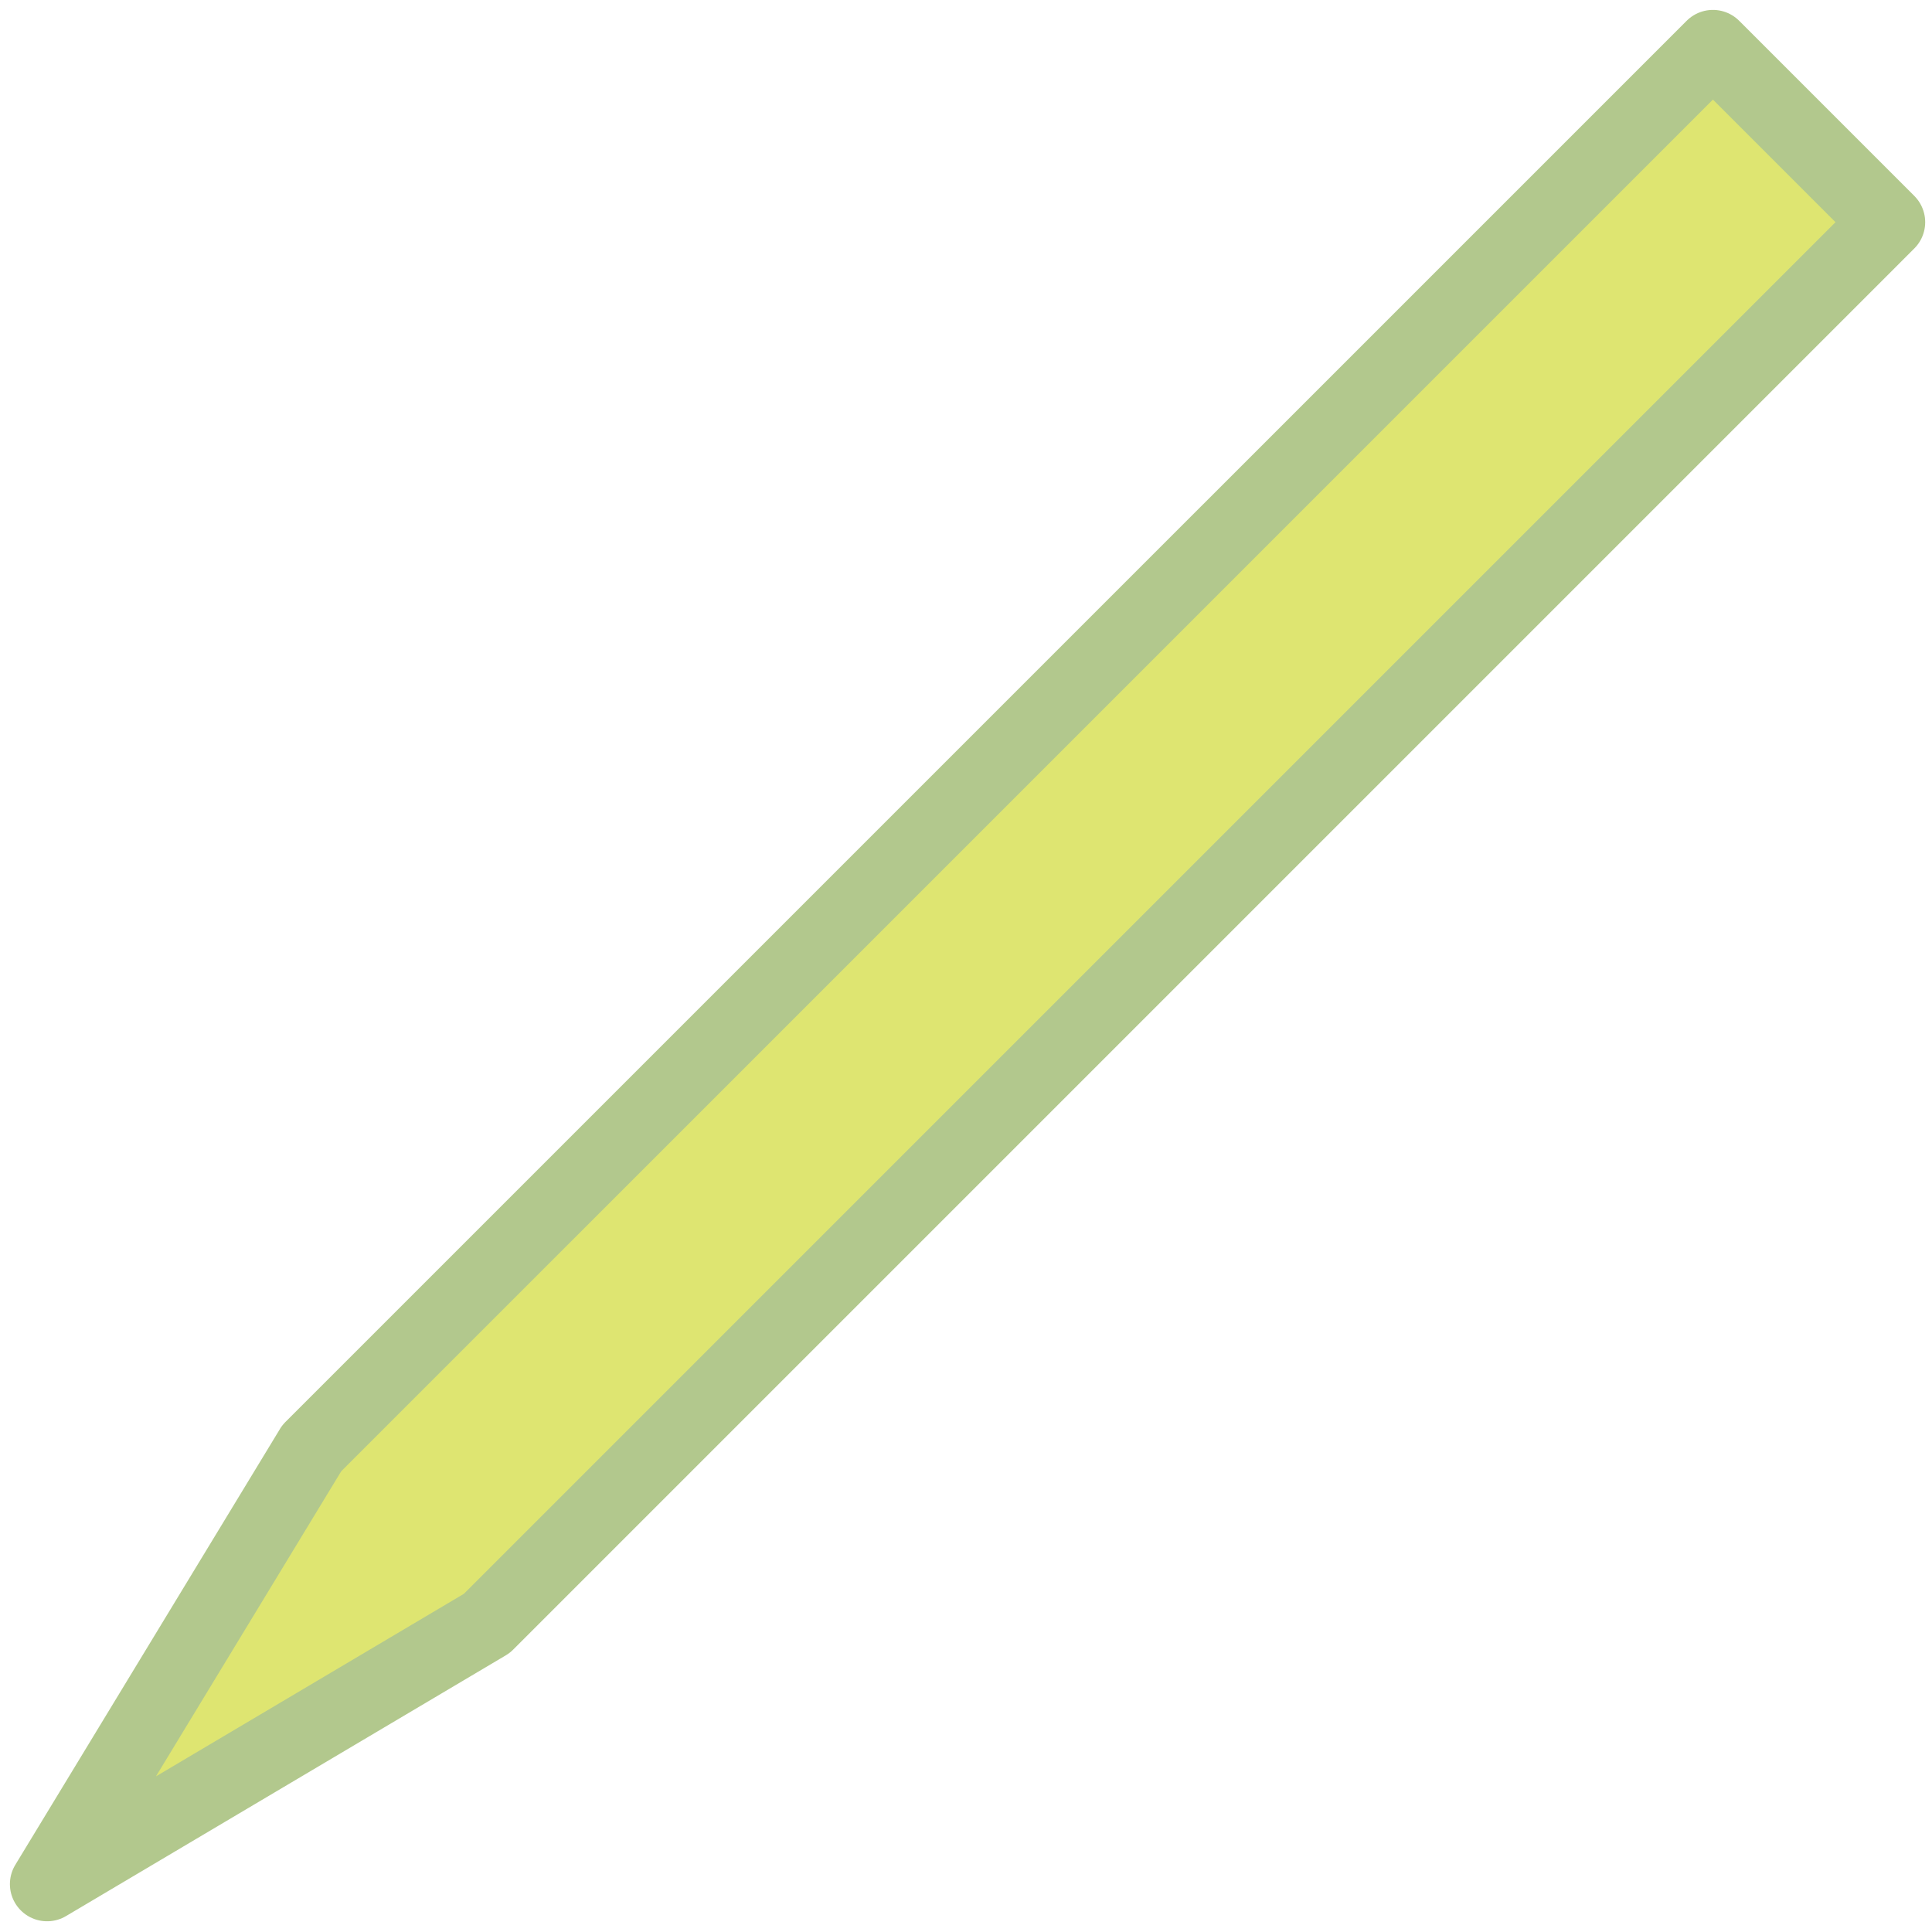 <svg width="78mm" height="78mm" viewBox="0 0 78 78" xmlns="http://www.w3.org/2000/svg"><path d="M12.583 58.471l.001.001L1.9 76.067l17.753-10.525h0l.003-.002.001-.001h0L76.225 8.97l-7.07-7.07z" fill="#dee571" stroke="#b2c88d" stroke-linejoin="round" stroke-width="3"/></svg>
